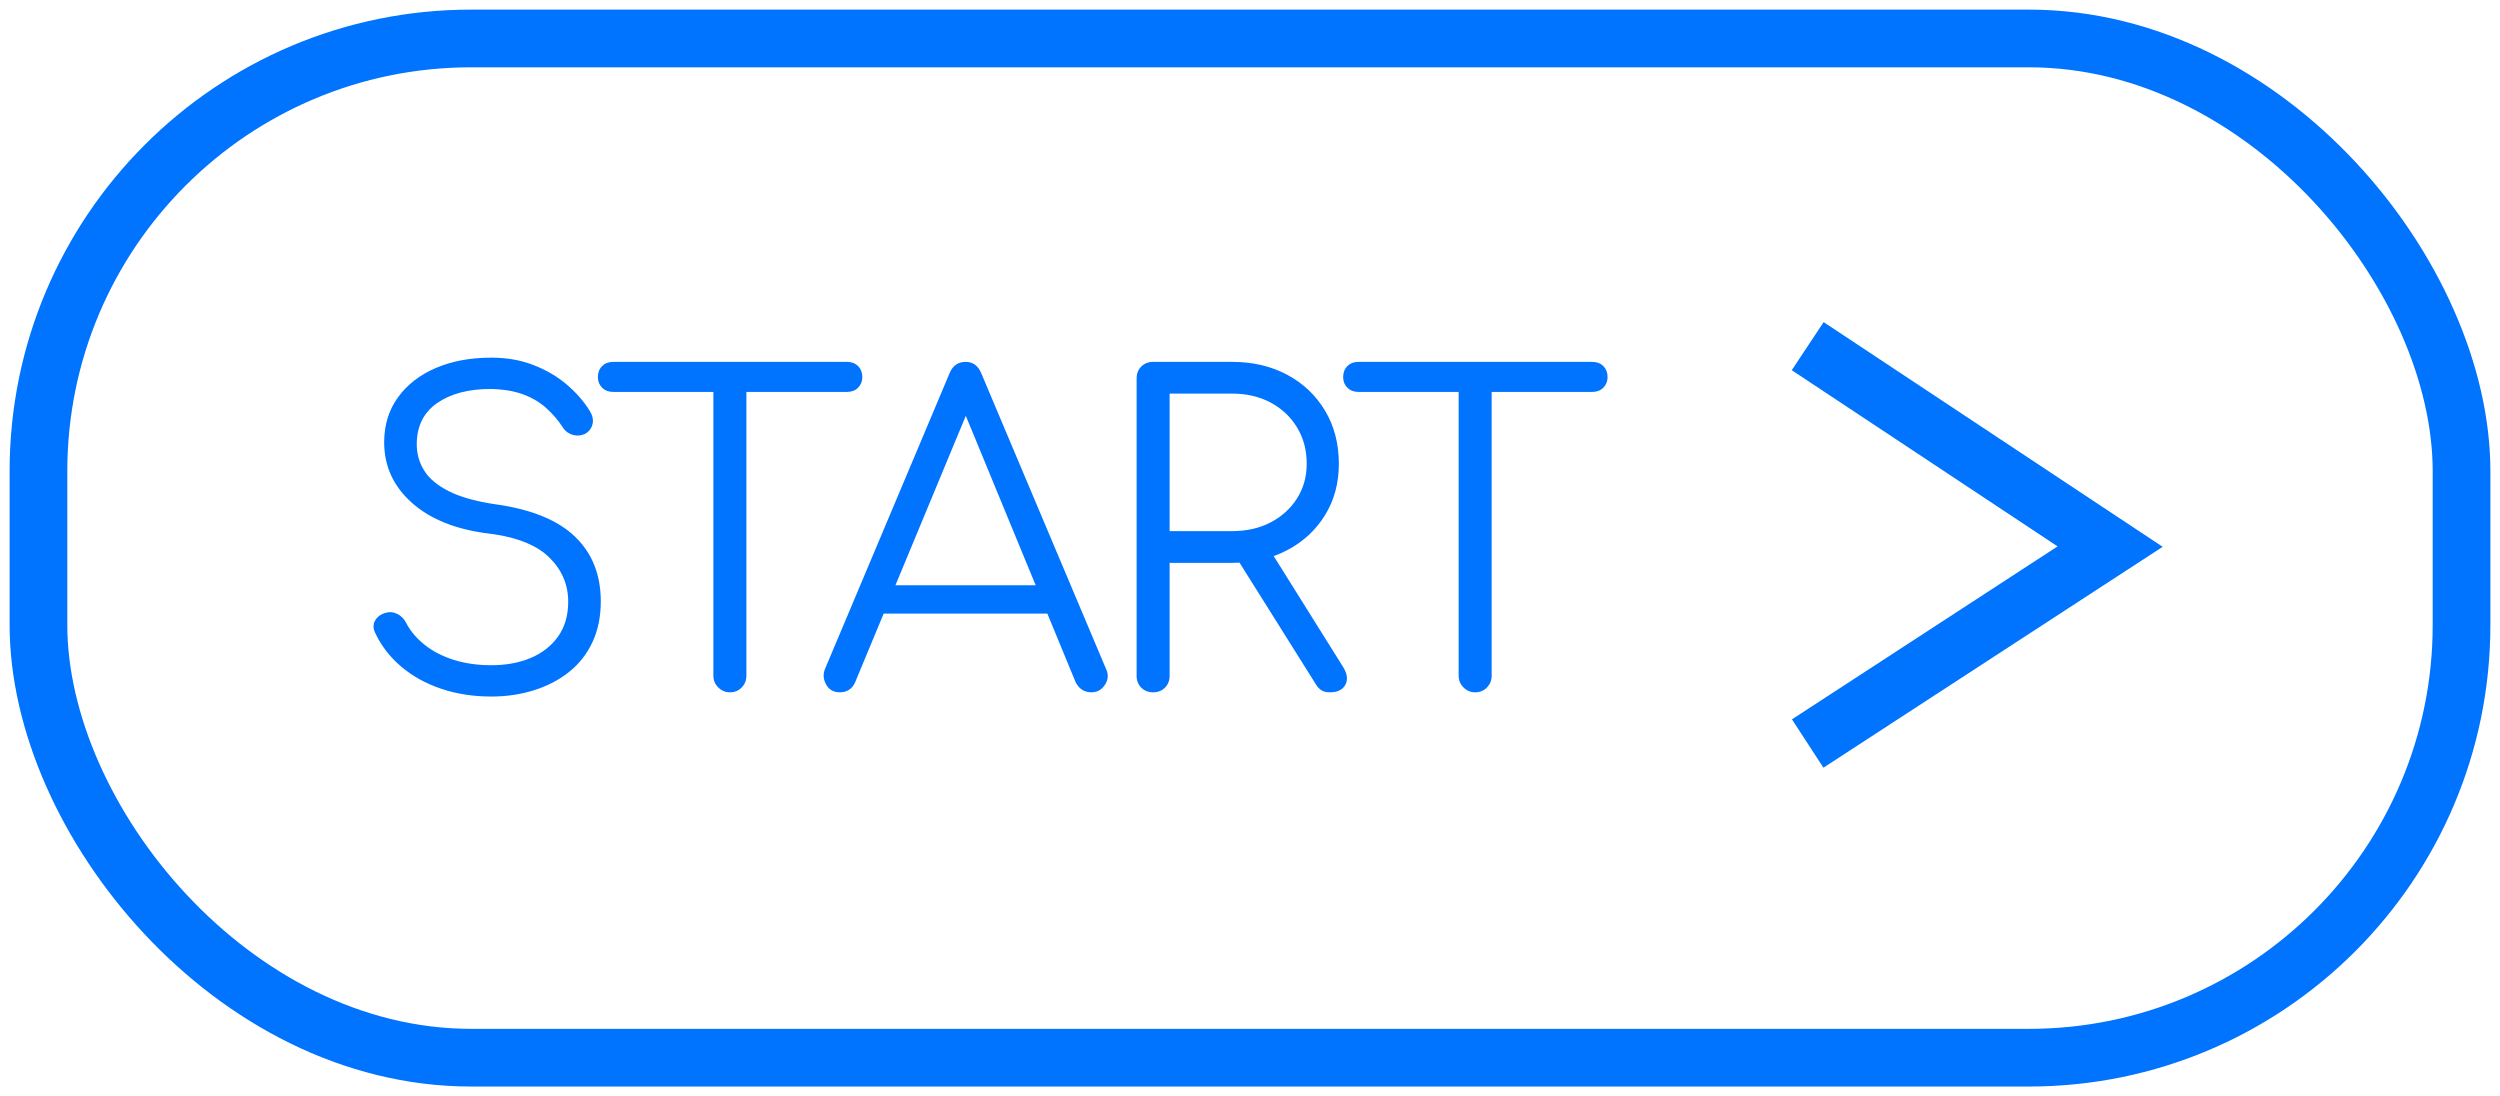 <svg width="130px" height="57px" viewBox="0 0 130 57" version="1.1" xmlns="http://www.w3.org/2000/svg" xmlns:xlink="http://www.w3.org/1999/xlink">
    <g id="Page-1" stroke="none" stroke-width="1" fill="none" fill-rule="evenodd">
        <g id="Mobile" transform="translate(-83, -511)">
            <g id="START" transform="translate(85, 513)">
                <rect id="Rectangle" stroke="#0073FF" stroke-width="3" x="0" y="0" width="126" height="53" rx="22.5"></rect>
                <polyline id="Path-7" stroke="#0073FF" stroke-width="3" points="92 16 107.726 26.423 92 36.663"></polyline>
                <path d="M23.543,34.22 C22.604,34.22 21.735,34.084 20.936,33.813 C20.136,33.542 19.443,33.157 18.857,32.658 C18.27,32.159 17.823,31.58 17.515,30.92 C17.397,30.685 17.394,30.469 17.504,30.271 C17.614,30.073 17.801,29.937 18.065,29.864 C18.27,29.805 18.472,29.827 18.67,29.93 C18.828,30.012 18.956,30.127 19.053,30.275 L19.121,30.392 C19.341,30.817 19.663,31.199 20.089,31.536 C20.514,31.873 21.02,32.134 21.607,32.317 C22.193,32.5 22.839,32.592 23.543,32.592 C24.32,32.592 25.009,32.464 25.611,32.207 C26.212,31.95 26.685,31.576 27.03,31.085 C27.374,30.594 27.547,29.996 27.547,29.292 C27.547,28.397 27.217,27.627 26.557,26.982 C25.944,26.383 25.008,25.986 23.751,25.791 L23.455,25.75 C21.739,25.545 20.397,25.013 19.429,24.155 C18.461,23.297 17.977,22.245 17.977,20.998 C17.977,20.103 18.215,19.326 18.692,18.666 C19.168,18.006 19.825,17.496 20.661,17.137 C21.497,16.778 22.457,16.598 23.543,16.598 C24.349,16.598 25.083,16.726 25.743,16.983 C26.403,17.24 26.978,17.577 27.47,17.995 C27.961,18.413 28.361,18.871 28.669,19.37 C28.815,19.605 28.863,19.832 28.812,20.052 C28.76,20.272 28.632,20.441 28.427,20.558 C28.207,20.661 27.983,20.675 27.756,20.602 C27.574,20.543 27.427,20.442 27.316,20.299 L27.239,20.184 C27.019,19.847 26.744,19.528 26.414,19.227 C26.084,18.926 25.684,18.688 25.215,18.512 C24.745,18.336 24.181,18.241 23.521,18.226 C22.362,18.226 21.431,18.472 20.727,18.963 C20.023,19.454 19.671,20.169 19.671,21.108 C19.671,21.607 19.803,22.065 20.067,22.483 C20.331,22.901 20.767,23.26 21.376,23.561 C21.917,23.828 22.623,24.035 23.494,24.18 L23.829,24.232 C25.662,24.496 27.022,25.057 27.91,25.915 C28.797,26.773 29.241,27.891 29.241,29.27 C29.241,30.062 29.098,30.766 28.812,31.382 C28.526,31.998 28.122,32.515 27.602,32.933 C27.081,33.351 26.472,33.67 25.776,33.89 C25.079,34.11 24.335,34.22 23.543,34.22 Z M35.954,34 C35.72,34 35.518,33.916 35.349,33.747 C35.181,33.578 35.096,33.377 35.096,33.142 L35.096,16.818 L36.812,16.818 L36.812,33.142 C36.812,33.377 36.732,33.578 36.57,33.747 C36.409,33.916 36.204,34 35.954,34 Z M29.882,18.38 C29.648,18.38 29.457,18.307 29.31,18.16 C29.164,18.013 29.09,17.83 29.09,17.61 C29.09,17.375 29.164,17.185 29.31,17.038 C29.457,16.891 29.648,16.818 29.882,16.818 L42.048,16.818 C42.283,16.818 42.474,16.891 42.62,17.038 C42.767,17.185 42.84,17.375 42.84,17.61 C42.84,17.83 42.767,18.013 42.62,18.16 C42.474,18.307 42.283,18.38 42.048,18.38 L29.882,18.38 Z M48.222,19.622 L42.47,33.472 C42.397,33.648 42.29,33.78 42.151,33.868 C42.012,33.956 41.854,34 41.678,34 C41.341,34 41.099,33.861 40.952,33.582 C40.805,33.303 40.791,33.032 40.908,32.768 L47.376,17.412 C47.537,17.016 47.816,16.818 48.212,16.818 C48.593,16.818 48.865,17.016 49.026,17.412 L55.516,32.79 C55.648,33.069 55.63,33.34 55.461,33.604 C55.292,33.868 55.054,34 54.746,34 C54.57,34 54.412,33.956 54.273,33.868 C54.134,33.78 54.02,33.648 53.932,33.472 L48.222,19.622 Z M43.13,29.908 L43.79,28.434 L52.722,28.434 L53.382,29.908 L43.13,29.908 Z M57.962,34 C57.713,34 57.507,33.919 57.346,33.758 C57.185,33.597 57.104,33.391 57.104,33.142 L57.104,17.676 C57.104,17.427 57.185,17.221 57.346,17.06 C57.507,16.899 57.713,16.818 57.962,16.818 L62.076,16.818 C63.147,16.818 64.1,17.042 64.936,17.489 C65.772,17.936 66.428,18.56 66.905,19.359 C67.382,20.158 67.62,21.079 67.62,22.12 C67.62,23.117 67.382,24.005 66.905,24.782 C66.428,25.559 65.772,26.168 64.936,26.608 C64.1,27.048 63.147,27.268 62.076,27.268 L58.82,27.268 L58.82,33.142 C58.82,33.391 58.739,33.597 58.578,33.758 C58.417,33.919 58.211,34 57.962,34 Z M67.158,34 C66.967,34 66.817,33.963 66.707,33.89 C66.597,33.817 66.498,33.707 66.41,33.56 L62.186,26.828 L63.902,26.388 L67.84,32.68 C68.06,33.032 68.1,33.34 67.961,33.604 C67.822,33.868 67.554,34 67.158,34 Z M58.82,25.618 L62.076,25.618 C62.824,25.618 63.488,25.468 64.067,25.167 C64.646,24.866 65.105,24.452 65.442,23.924 C65.779,23.396 65.948,22.795 65.948,22.12 C65.948,21.401 65.779,20.767 65.442,20.217 C65.105,19.667 64.646,19.238 64.067,18.93 C63.488,18.622 62.824,18.468 62.076,18.468 L58.82,18.468 L58.82,25.618 Z M74.708,34 C74.473,34 74.271,33.916 74.103,33.747 C73.934,33.578 73.85,33.377 73.85,33.142 L73.85,16.818 L75.566,16.818 L75.566,33.142 C75.566,33.377 75.485,33.578 75.324,33.747 C75.162,33.916 74.957,34 74.708,34 Z M68.636,18.38 C68.401,18.38 68.21,18.307 68.064,18.16 C67.917,18.013 67.844,17.83 67.844,17.61 C67.844,17.375 67.917,17.185 68.064,17.038 C68.21,16.891 68.401,16.818 68.636,16.818 L80.802,16.818 C81.036,16.818 81.227,16.891 81.374,17.038 C81.52,17.185 81.594,17.375 81.594,17.61 C81.594,17.83 81.52,18.013 81.374,18.16 C81.227,18.307 81.036,18.38 80.802,18.38 L68.636,18.38 Z" fill="#0073FF" fill-rule="nonzero"></path>
            </g>
        </g>
    </g>
</svg>